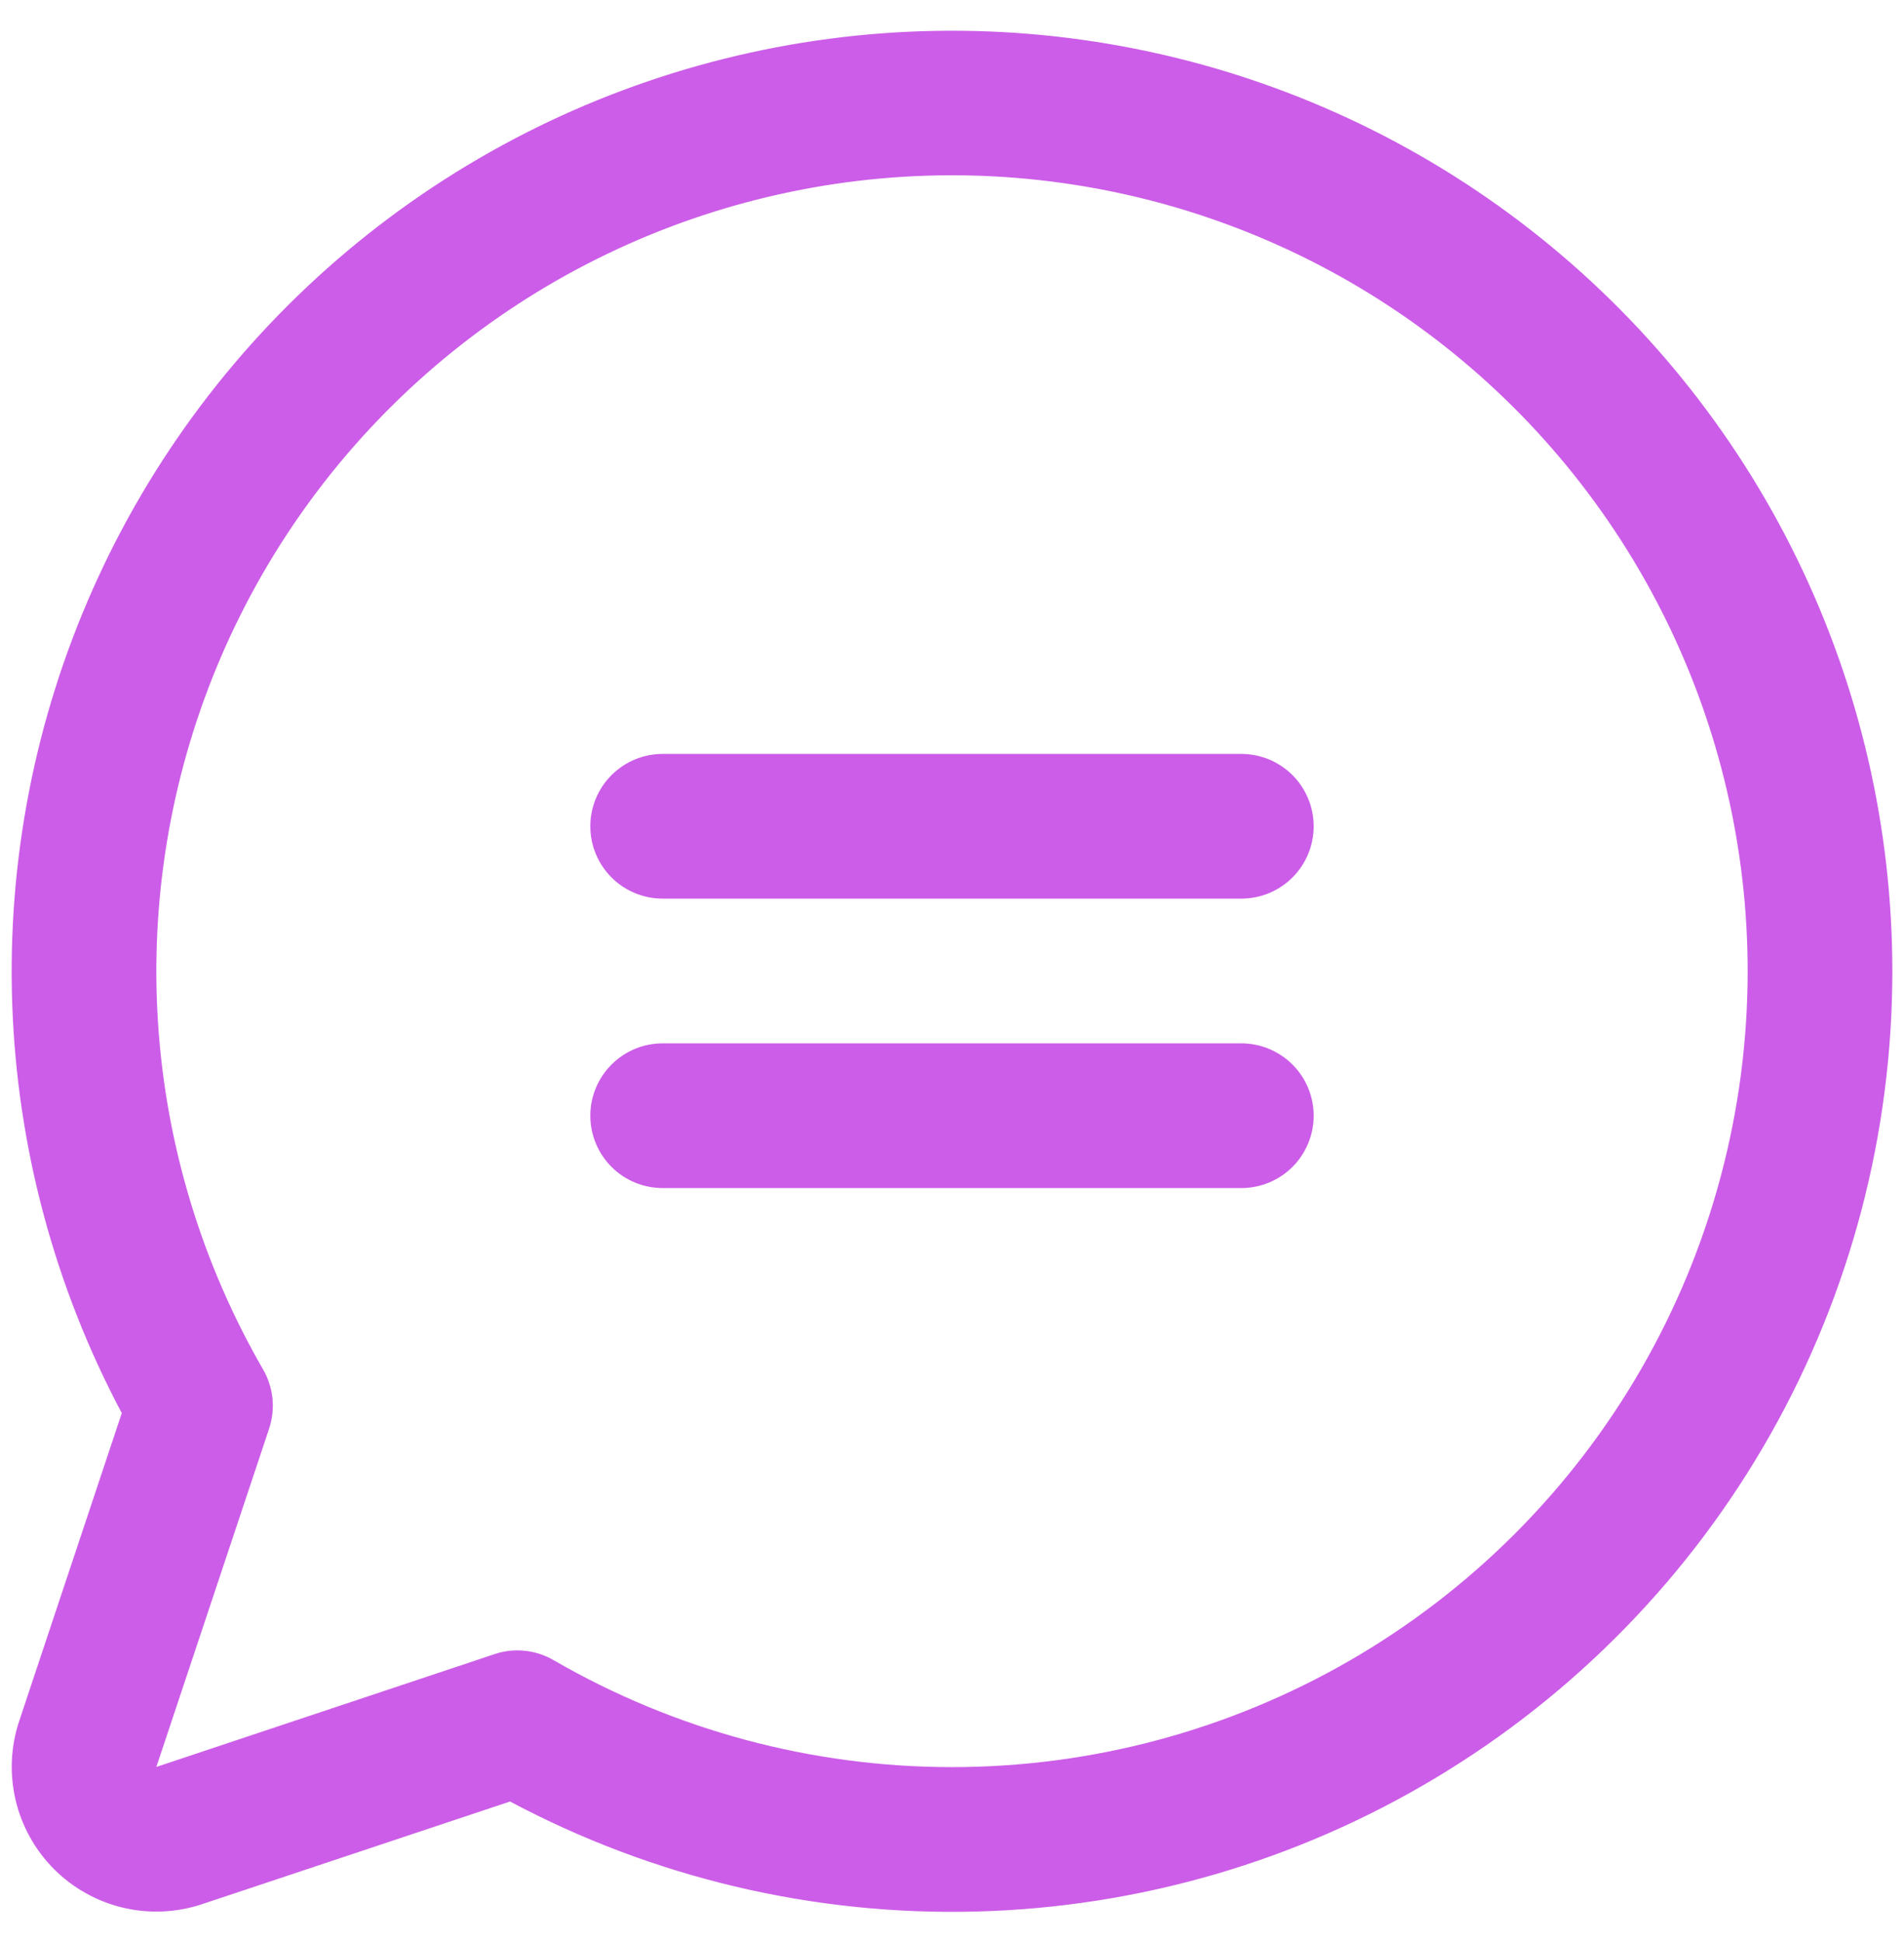 <svg width="51" height="52" viewBox="0 0 51 52" fill="none" xmlns="http://www.w3.org/2000/svg">
<path d="M35.188 22.125C35.188 22.639 34.983 23.132 34.62 23.495C34.257 23.858 33.764 24.062 33.25 24.062H17.75C17.236 24.062 16.743 23.858 16.38 23.495C16.017 23.132 15.812 22.639 15.812 22.125C15.812 21.611 16.017 21.118 16.38 20.755C16.743 20.392 17.236 20.187 17.75 20.187H33.25C33.764 20.187 34.257 20.392 34.62 20.755C34.983 21.118 35.188 21.611 35.188 22.125ZM33.25 27.937H17.75C17.236 27.937 16.743 28.142 16.38 28.505C16.017 28.868 15.812 29.361 15.812 29.875C15.812 30.389 16.017 30.882 16.38 31.245C16.743 31.608 17.236 31.812 17.75 31.812H33.25C33.764 31.812 34.257 31.608 34.62 31.245C34.983 30.882 35.188 30.389 35.188 29.875C35.188 29.361 34.983 28.868 34.62 28.505C34.257 28.142 33.764 27.937 33.25 27.937ZM50.688 26C50.688 30.349 49.563 34.623 47.422 38.408C45.281 42.193 42.196 45.359 38.468 47.598C34.741 49.837 30.497 51.072 26.149 51.184C21.802 51.297 17.5 50.281 13.662 48.238L5.415 50.986C4.733 51.214 4 51.247 3.299 51.082C2.599 50.916 1.958 50.559 1.449 50.05C0.941 49.541 0.583 48.901 0.418 48.2C0.253 47.5 0.286 46.767 0.514 46.084L3.262 37.838C1.466 34.46 0.462 30.717 0.328 26.893C0.194 23.07 0.933 19.266 2.488 15.77C4.043 12.275 6.375 9.179 9.305 6.719C12.236 4.259 15.688 2.499 19.4 1.573C23.112 0.646 26.986 0.577 30.729 1.372C34.472 2.166 37.984 3.802 41 6.157C44.016 8.511 46.456 11.522 48.134 14.96C49.813 18.398 50.686 22.174 50.688 26ZM46.812 26C46.812 22.731 46.059 19.506 44.612 16.574C43.165 13.642 41.063 11.083 38.469 9.093C35.874 7.104 32.857 5.738 29.651 5.102C26.444 4.465 23.134 4.574 19.976 5.422C16.819 6.269 13.899 7.831 11.441 9.988C8.984 12.144 7.056 14.837 5.806 17.858C4.557 20.879 4.019 24.147 4.234 27.409C4.449 30.671 5.412 33.84 7.048 36.671C7.185 36.908 7.27 37.172 7.298 37.446C7.325 37.718 7.295 37.994 7.208 38.255L4.188 47.312L13.245 44.292C13.443 44.225 13.65 44.191 13.858 44.191C14.198 44.191 14.533 44.281 14.827 44.452C18.067 46.327 21.743 47.315 25.486 47.317C29.23 47.32 32.907 46.336 36.15 44.466C39.392 42.595 42.085 39.904 43.957 36.662C45.828 33.42 46.813 29.743 46.812 26Z" fill="#CC5DE8"/>
</svg>
